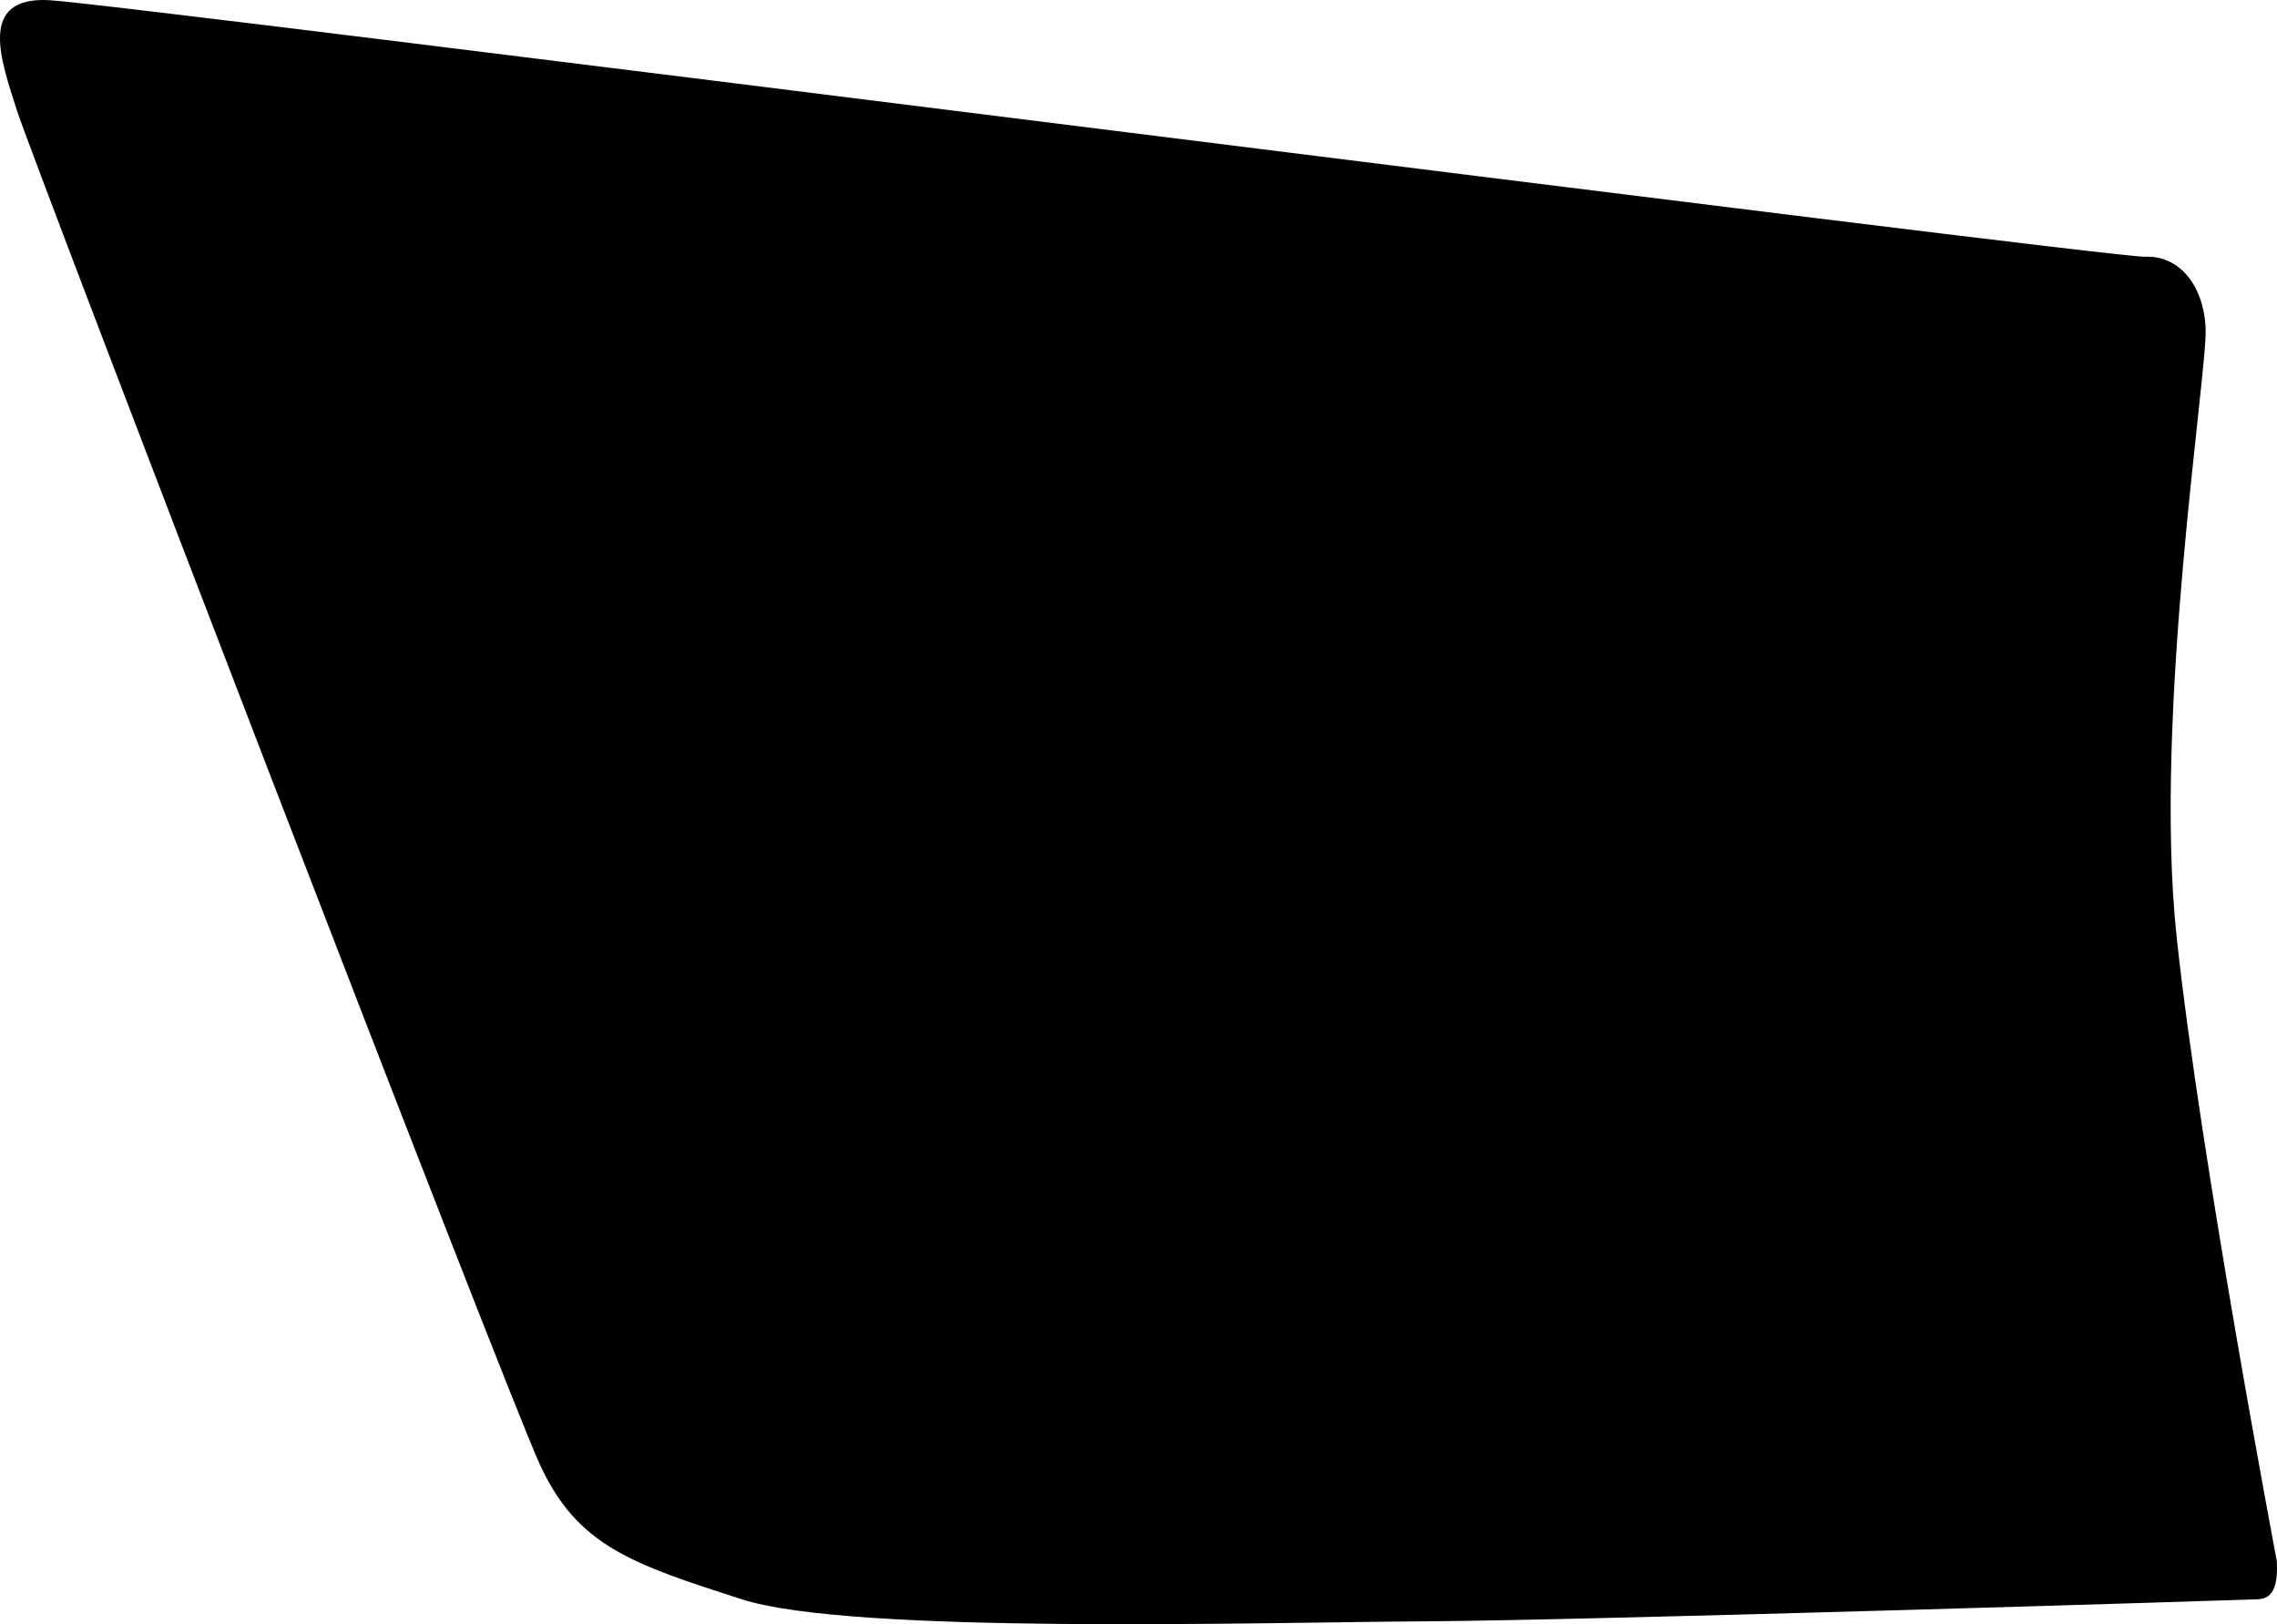 <?xml version="1.0" encoding="utf-8"?>
<!-- Generator: Adobe Illustrator 16.0.0, SVG Export Plug-In . SVG Version: 6.00 Build 0)  -->
<!DOCTYPE svg PUBLIC "-//W3C//DTD SVG 1.1//EN" "http://www.w3.org/Graphics/SVG/1.1/DTD/svg11.dtd">
<svg version="1.1" id="Layer_1" xmlns="http://www.w3.org/2000/svg" xmlns:xlink="http://www.w3.org/1999/xlink" x="0px" y="0px"
	 width="656.77px" height="468.468px" viewBox="0 0 656.77 468.468" enable-background="new 0 0 656.77 468.468"
	 xml:space="preserve">
<path d="M656.721,450.296c0,0-21.986-115.887-28.879-179.866c-6.894-63.98,8.932-163.126,8.34-175.766
	c-0.592-12.639-7.807-21.069-17.527-20.614C608.932,74.505,34.555,1.029,14.05,0.039C-6.459-0.95,0.239,17.249,4.811,31.649
	c4.57,14.401,139.915,366.61,150.773,390.462c10.858,23.848,26.688,28.955,58.344,39.164c31.654,10.211,149.381,6.646,197.104,6.363
	c47.728-0.281,235.494-6.145,240.354-6.375C656.245,461.039,656.993,456.13,656.721,450.296z"/>
</svg>
